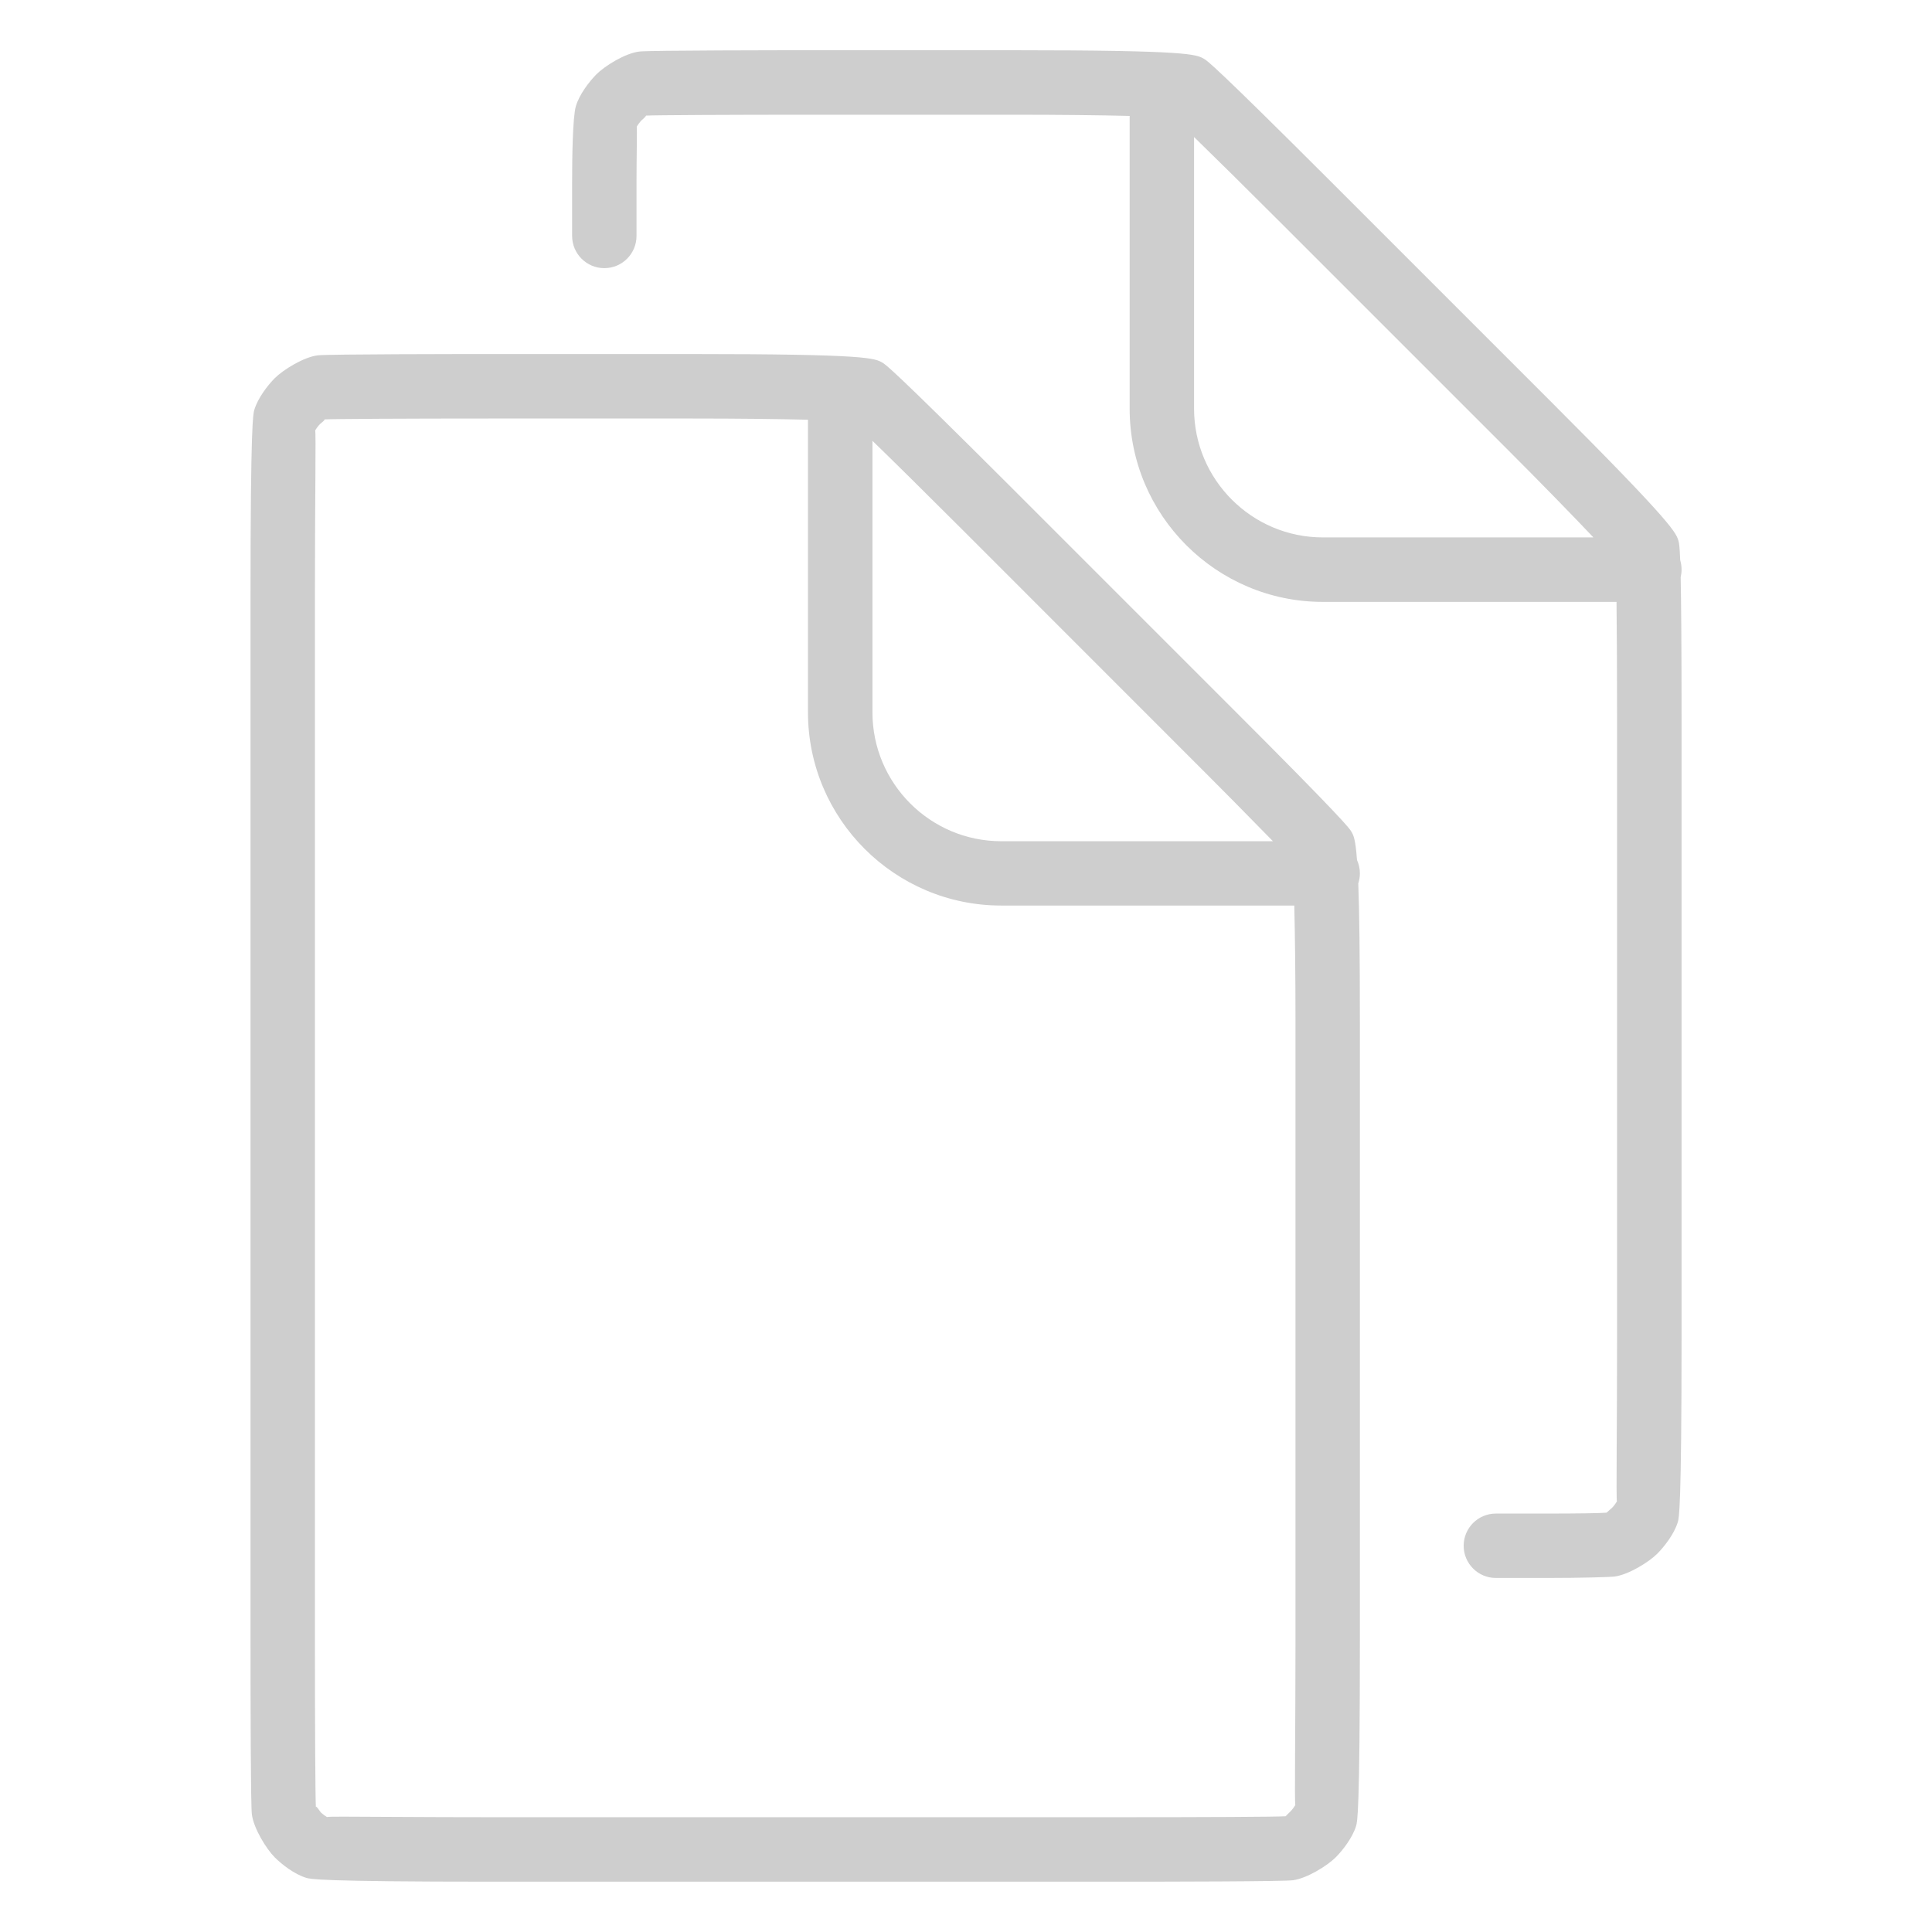 <svg width="24" height="24" viewBox="0 0 24 24" fill="none" xmlns="http://www.w3.org/2000/svg">
<path d="M13.904 23.375H6.1C3.96 23.375 3.85 23.342 3.804 23.327C3.658 23.283 3.502 23.162 3.412 23.072C3.308 22.967 3.152 22.715 3.129 22.54C3.114 22.433 3.112 21.144 3.112 20.385V7.387C3.112 5.249 3.145 5.139 3.159 5.092C3.202 4.948 3.321 4.791 3.411 4.7C3.515 4.595 3.77 4.436 3.948 4.414C4.072 4.399 5.763 4.398 6.1 4.398H8.591C10.783 4.398 10.867 4.449 10.965 4.507C11.003 4.53 11.089 4.583 12.54 6.032L15.259 8.751C16.706 10.196 16.765 10.294 16.784 10.326C16.812 10.372 16.838 10.415 16.857 10.683C16.88 10.734 16.893 10.789 16.893 10.848C16.893 10.892 16.886 10.935 16.873 10.974C16.886 11.314 16.893 11.847 16.893 12.698V20.384C16.893 22.527 16.861 22.631 16.846 22.682C16.802 22.827 16.682 22.983 16.592 23.073C16.489 23.176 16.238 23.333 16.062 23.357C15.947 23.373 14.515 23.375 13.904 23.375ZM4.264 22.567C4.578 22.567 5.24 22.574 6.1 22.574H13.904C14.951 22.574 15.857 22.57 15.973 22.562C15.962 22.57 16.008 22.522 16.031 22.502C16.055 22.478 16.083 22.437 16.091 22.423C16.08 22.391 16.093 21.489 16.093 20.384V12.698C16.093 12.109 16.087 11.611 16.078 11.249H12.437C11.114 11.249 10.037 10.172 10.037 8.849V5.214C9.674 5.205 9.177 5.199 8.59 5.199H6.1C5.049 5.199 4.14 5.204 4.028 5.21C4.048 5.211 3.996 5.249 3.974 5.269C3.951 5.292 3.922 5.334 3.915 5.348C3.927 5.368 3.912 6.182 3.912 7.387V20.385C3.912 21.431 3.917 22.337 3.924 22.453C3.922 22.418 3.966 22.491 3.985 22.514C4.008 22.536 4.048 22.565 4.062 22.572C4.067 22.568 4.137 22.567 4.264 22.567ZM10.838 5.476V8.85C10.838 9.732 11.556 10.45 12.438 10.45H15.813C15.563 10.193 15.176 9.801 14.693 9.319L11.975 6.6C11.499 6.124 11.1 5.73 10.838 5.476Z" fill="#CECECE"/>
<path d="M19.241 19.602H18.582C18.361 19.602 18.182 19.422 18.182 19.202C18.182 18.982 18.361 18.802 18.582 18.802H19.241C19.569 18.802 19.881 18.798 19.957 18.791C19.963 18.786 20.004 18.749 20.026 18.73C20.05 18.706 20.079 18.664 20.086 18.65C20.075 18.619 20.088 17.717 20.088 16.612V8.926C20.088 8.323 20.085 7.829 20.081 7.477H16.433C15.11 7.477 14.033 6.4 14.033 5.077V1.44C13.67 1.431 13.173 1.425 12.586 1.425H10.095C9.044 1.425 8.135 1.43 8.024 1.436C8.03 1.439 7.993 1.476 7.97 1.494C7.946 1.518 7.917 1.56 7.91 1.574C7.915 1.607 7.907 1.963 7.907 2.272V2.931C7.907 3.152 7.728 3.331 7.507 3.331C7.286 3.331 7.107 3.151 7.107 2.931V2.272C7.107 1.974 7.113 1.455 7.154 1.318C7.197 1.173 7.318 1.016 7.407 0.925C7.51 0.821 7.764 0.661 7.944 0.64C8.066 0.625 9.757 0.624 10.095 0.624H12.586C14.778 0.624 14.862 0.675 14.96 0.733C14.997 0.755 15.084 0.808 16.535 2.258L19.254 4.977C20.804 6.527 20.828 6.623 20.854 6.734C20.858 6.751 20.865 6.779 20.872 6.958C20.883 6.995 20.889 7.034 20.889 7.075C20.889 7.108 20.885 7.14 20.878 7.171C20.884 7.477 20.889 8.004 20.889 8.925V16.611C20.889 18.754 20.857 18.858 20.842 18.909C20.798 19.054 20.677 19.21 20.588 19.3C20.485 19.403 20.234 19.56 20.059 19.584C19.997 19.592 19.629 19.602 19.241 19.602ZM14.833 1.702V5.076C14.833 5.958 15.551 6.676 16.433 6.676H19.794C19.54 6.408 19.157 6.014 18.688 5.545L15.969 2.826C15.494 2.351 15.095 1.957 14.833 1.702Z" fill="#CECECE"/>
</svg>
